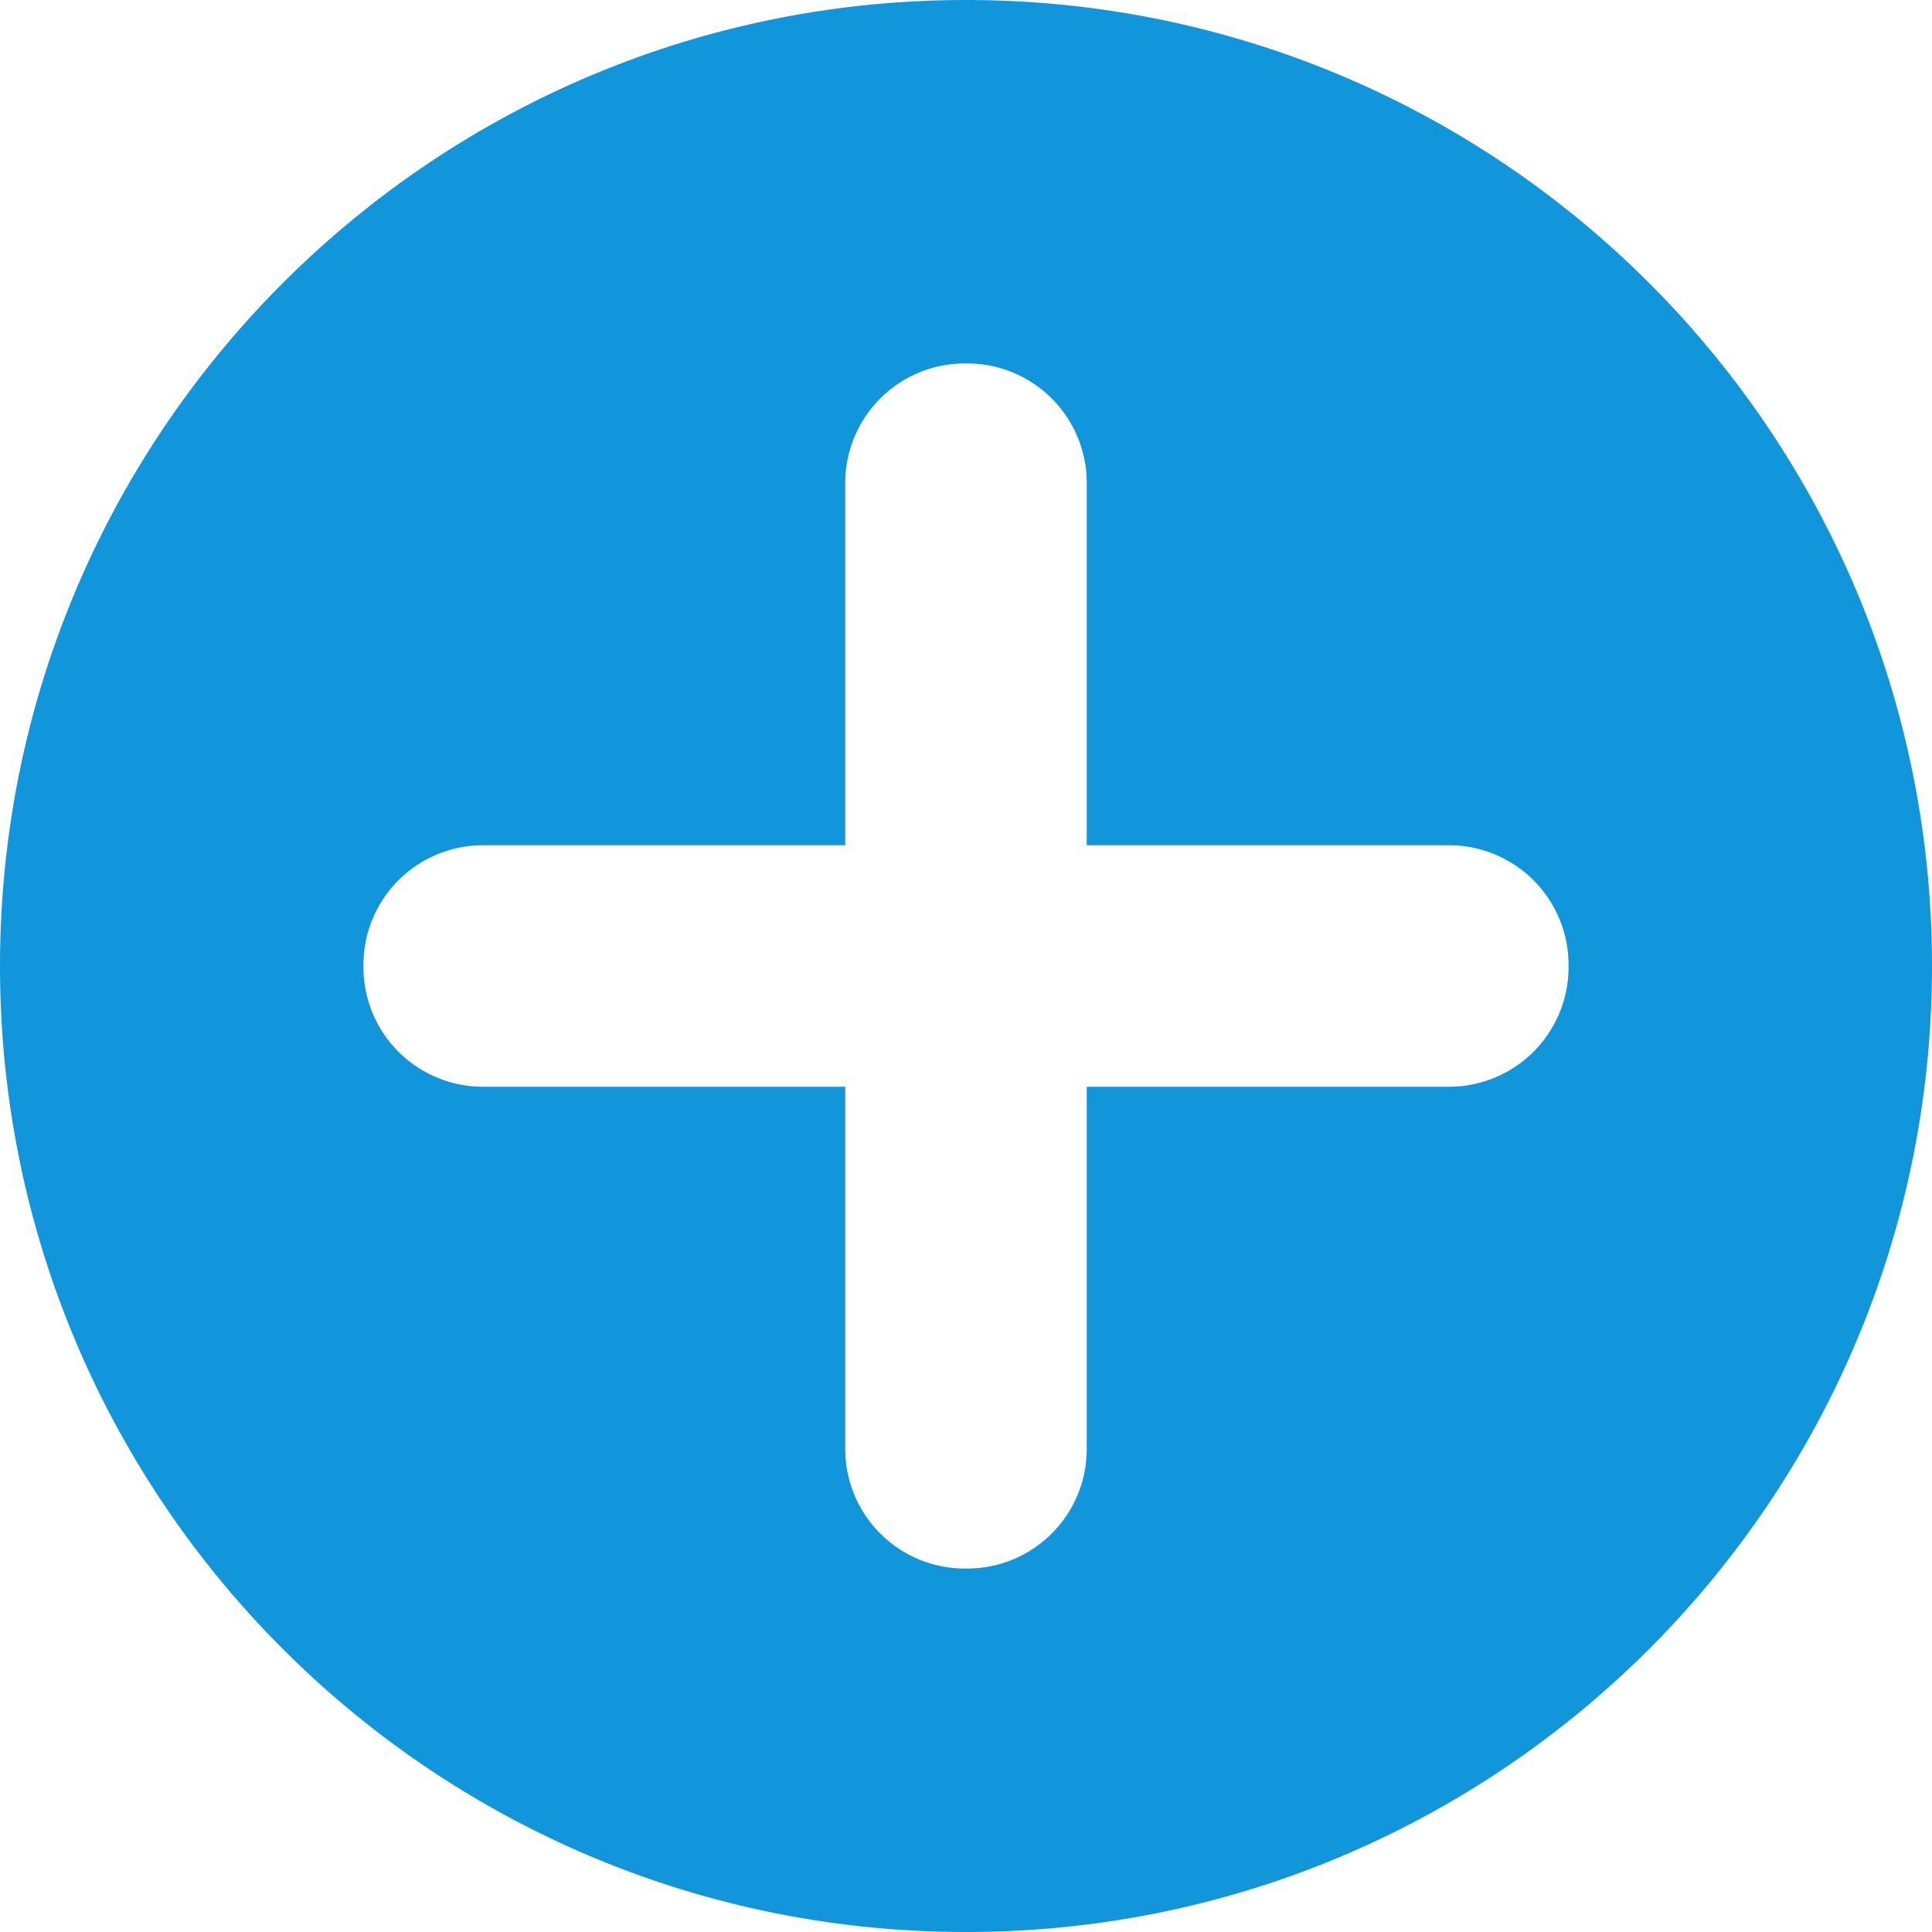 <?xml version="1.0" standalone="no"?><!DOCTYPE svg PUBLIC "-//W3C//DTD SVG 1.1//EN" "http://www.w3.org/Graphics/SVG/1.1/DTD/svg11.dtd"><svg t="1540458472478" class="icon" style="" viewBox="0 0 1024 1024" version="1.1" xmlns="http://www.w3.org/2000/svg" p-id="18438" xmlns:xlink="http://www.w3.org/1999/xlink" width="200" height="200"><defs><style type="text/css"></style></defs><path d="M0 0" p-id="18439" fill="#1296db"></path><path d="M512 0C229.224 0 0 229.224 0 512s229.224 512 512 512 512-229.224 512-512S794.776 0 512 0z m319.36 512.64A63.36 63.36 0 0 1 768 576H576v192a63.36 63.36 0 0 1-63.36 63.36h-1.28A63.36 63.36 0 0 1 448 768V576H256a63.36 63.36 0 0 1-63.36-63.36v-1.28A63.36 63.36 0 0 1 256 448h192V256a63.36 63.36 0 0 1 63.36-63.36h1.28A63.36 63.36 0 0 1 576 256v192h192a63.36 63.36 0 0 1 63.36 63.36v1.28z" p-id="18440" fill="#1296db"></path></svg>